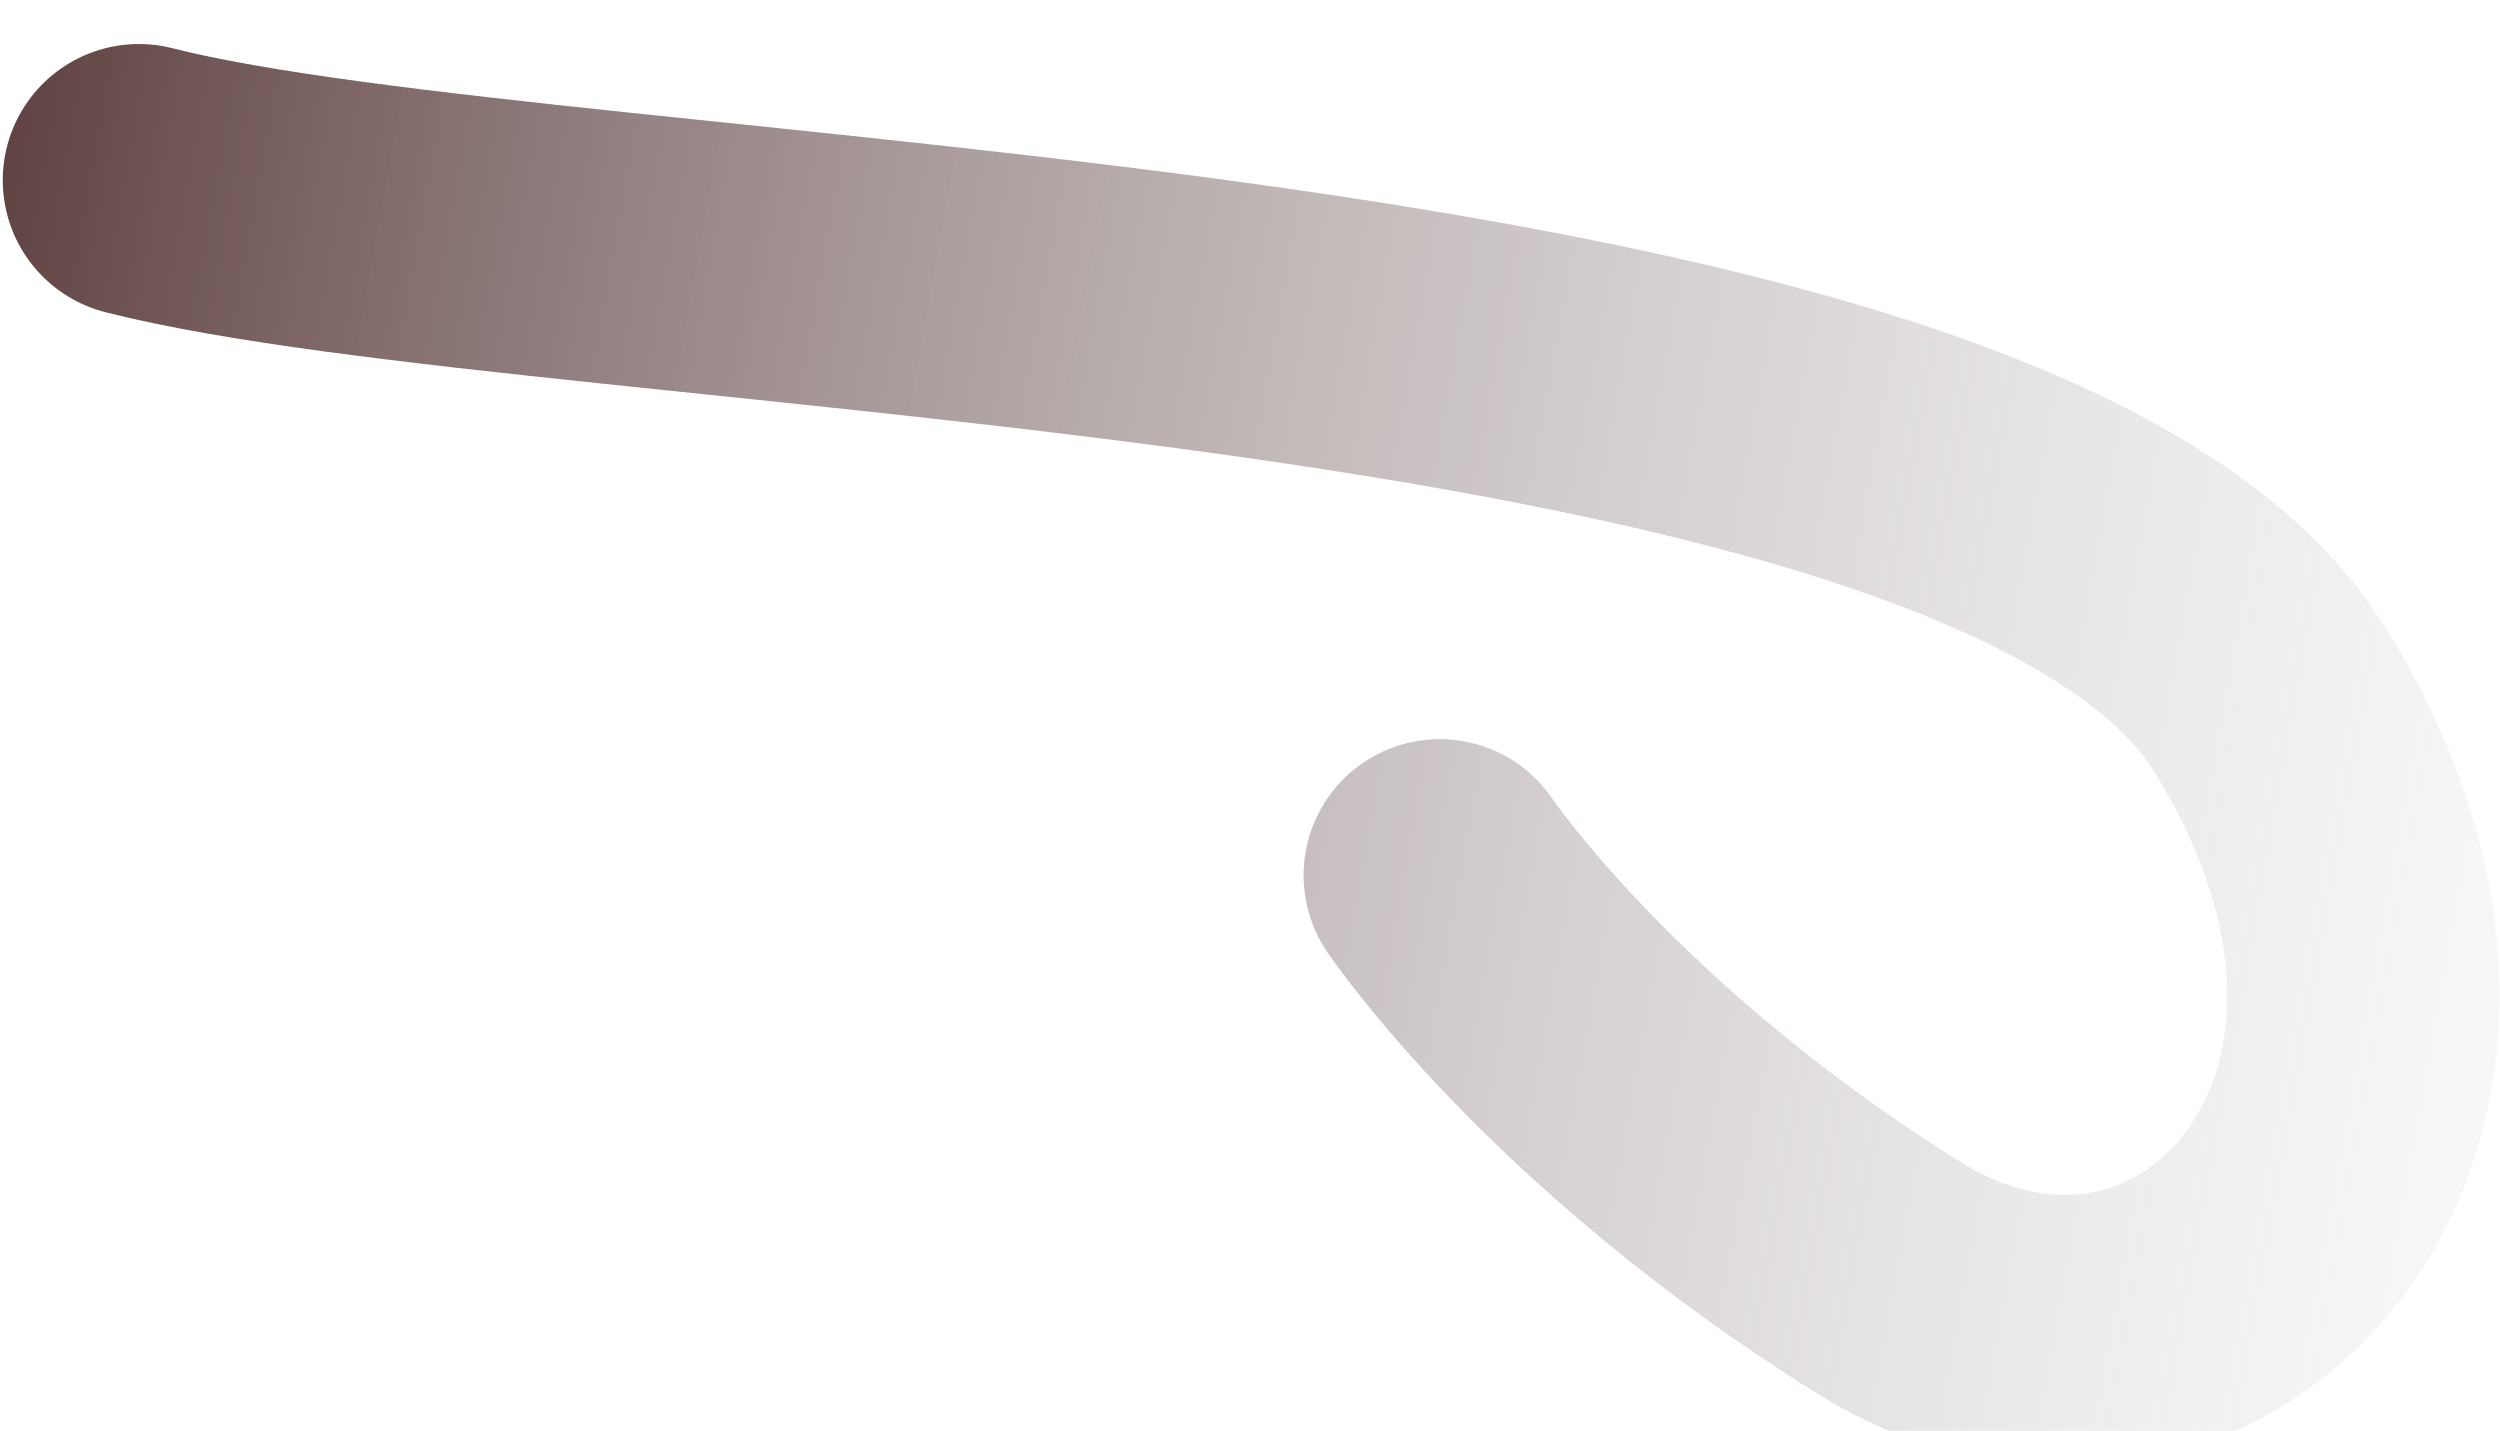 <svg width="615" height="352" viewBox="0 0 615 352" fill="none" xmlns="http://www.w3.org/2000/svg">
<g filter="url(#filter0_i_6_3)">
<path d="M34 34.5C138.62 61.143 493.5 59 558 162C622.5 265 540 351.5 464.5 304.5C389 257.5 354 205.5 354 205.5" stroke="url(#paint0_linear_6_3)" stroke-width="67" stroke-linecap="round"/>
</g>
<defs>
<filter id="filter0_i_6_3" x="0.492" y="0.992" width="614.411" height="356.039" filterUnits="userSpaceOnUse" color-interpolation-filters="sRGB">
<feFlood flood-opacity="0" result="BackgroundImageFix"/>
<feBlend mode="normal" in="SourceGraphic" in2="BackgroundImageFix" result="shape"/>
<feColorMatrix in="SourceAlpha" type="matrix" values="0 0 0 0 0 0 0 0 0 0 0 0 0 0 0 0 0 0 127 0" result="hardAlpha"/>
<feOffset dx="0.179" dy="9.828"/>
<feGaussianBlur stdDeviation="2.948"/>
<feComposite in2="hardAlpha" operator="arithmetic" k2="-1" k3="1"/>
<feColorMatrix type="matrix" values="0 0 0 0 0.678 0 0 0 0 0 0 0 0 0 0 0 0 0 0.25 0"/>
<feBlend mode="normal" in2="shape" result="effect1_innerShadow_6_3"/>
</filter>
<linearGradient id="paint0_linear_6_3" x1="-132" y1="-6" x2="725.046" y2="148.237" gradientUnits="userSpaceOnUse">
<stop stop-color="#2A0000"/>
<stop offset="1" stop-color="#CBCBCB" stop-opacity="0"/>
</linearGradient>
</defs>
</svg>
